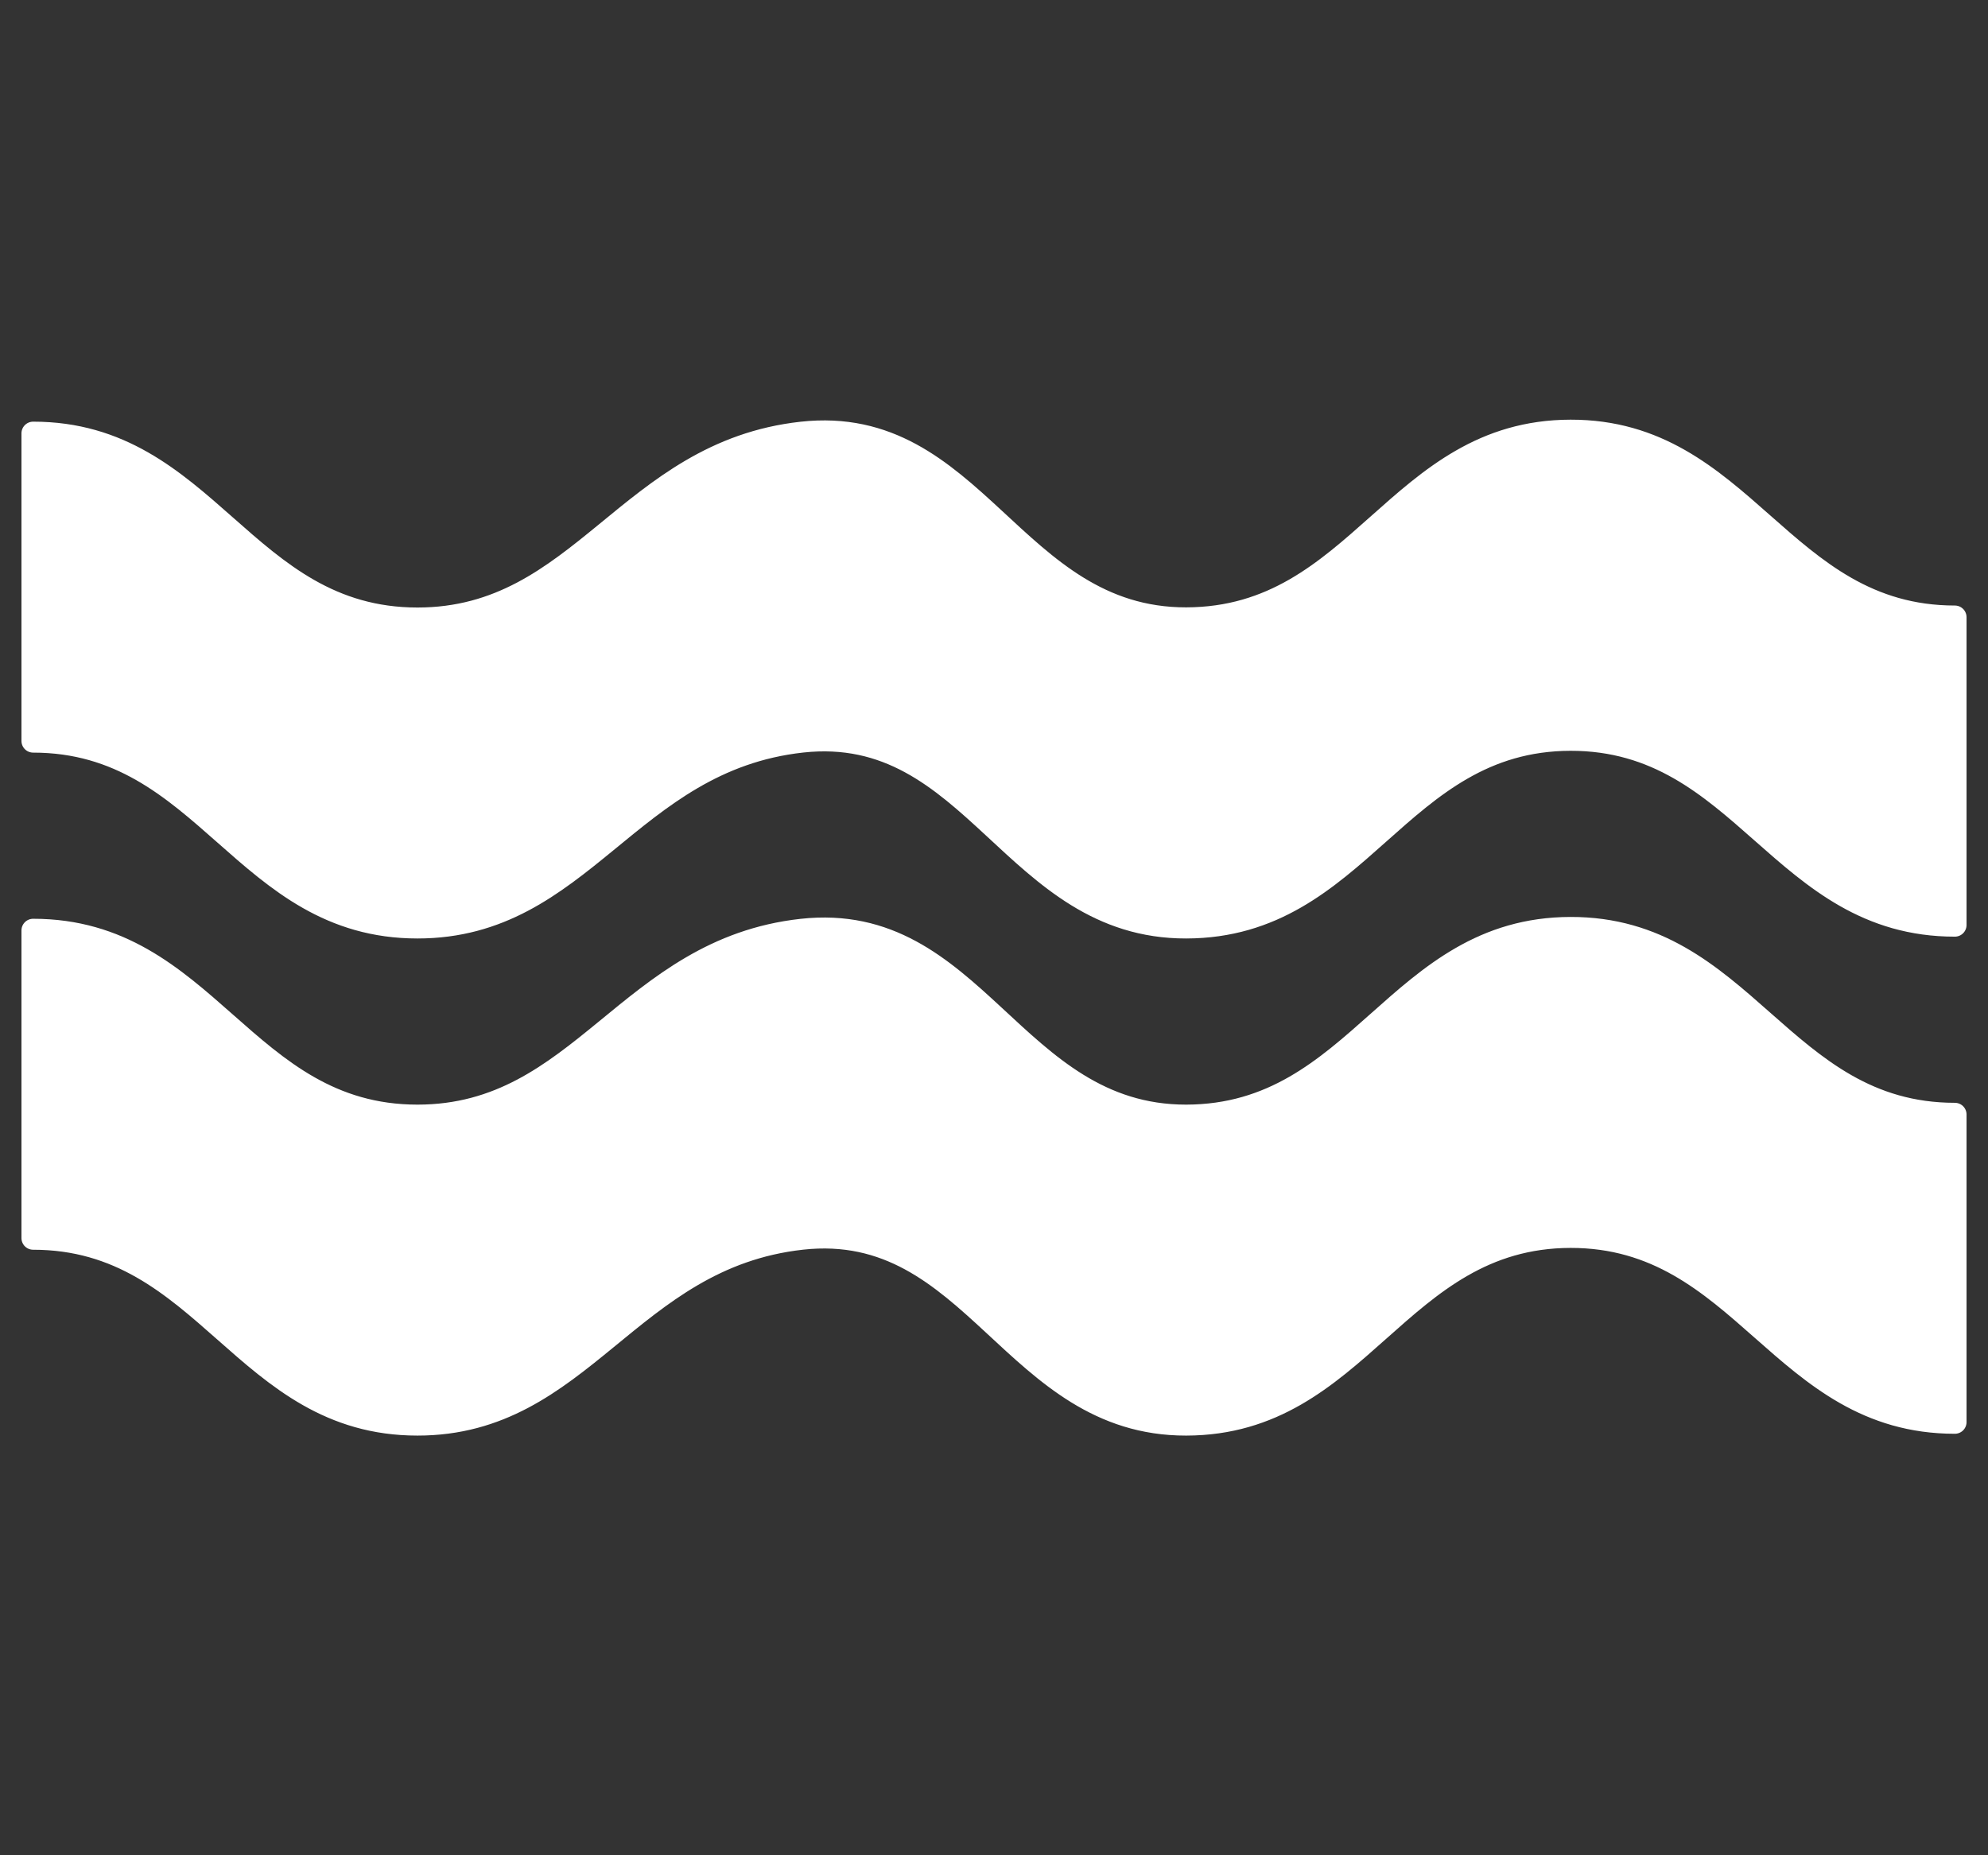 <?xml version="1.0" encoding="utf-8"?>
<!-- Generator: Adobe Illustrator 22.1.0, SVG Export Plug-In . SVG Version: 6.00 Build 0)  -->
<svg version="1.1" id="River" xmlns="http://www.w3.org/2000/svg" xmlns:xlink="http://www.w3.org/1999/xlink" x="0px" y="0px"
	 viewBox="0 0 1200 1120" style="enable-background:new 0 0 1200 1120;" xml:space="preserve">
<rect x="0" y="0" width="1200" height="1120" fill="#333333" stroke="none"/>
<style type="text/css">
	.st0{fill:#FFFFFF;stroke:#FFFFFF;stroke-width:14.098;stroke-linejoin:round;stroke-miterlimit:10;}
</style>
<g>
	<path class="st0" d="M1180,858.5c-105,0-127.3-112.3-232-112.2c-104.9,0.2-127,113.1-232,113.3c-104.7,0.2-127.6-123.7-232-112.2
		C379.1,759,351.4,859.6,252,859.6c-105,0-127.1-112.2-232-112.2V561.7c104.9,0,127,112.2,232,112.2c99.4,0,127.1-100.6,232-112.2
		C588.4,550.2,611.3,674,716,673.9c105-0.2,127.1-113.1,232-113.3c104.7-0.2,127,112.2,232,112.2V858.5z"/>
	<path class="st0" d="M1180,558.4c-105,0-127.3-112.3-232-112.2c-104.9,0.2-127,113.1-232,113.3c-104.7,0.2-127.6-123.7-232-112.2
		c-104.9,11.6-132.6,112.2-232,112.2c-105,0-127.1-112.2-232-112.2V261.6c104.9,0,127,112.2,232,112.2c99.4,0,127.1-100.6,232-112.2
		c104.4-11.5,127.3,112.3,232,112.1c105-0.2,127.1-113.1,232-113.3c104.7-0.2,127,112.2,232,112.2V558.4z"/>
</g>
</svg>

